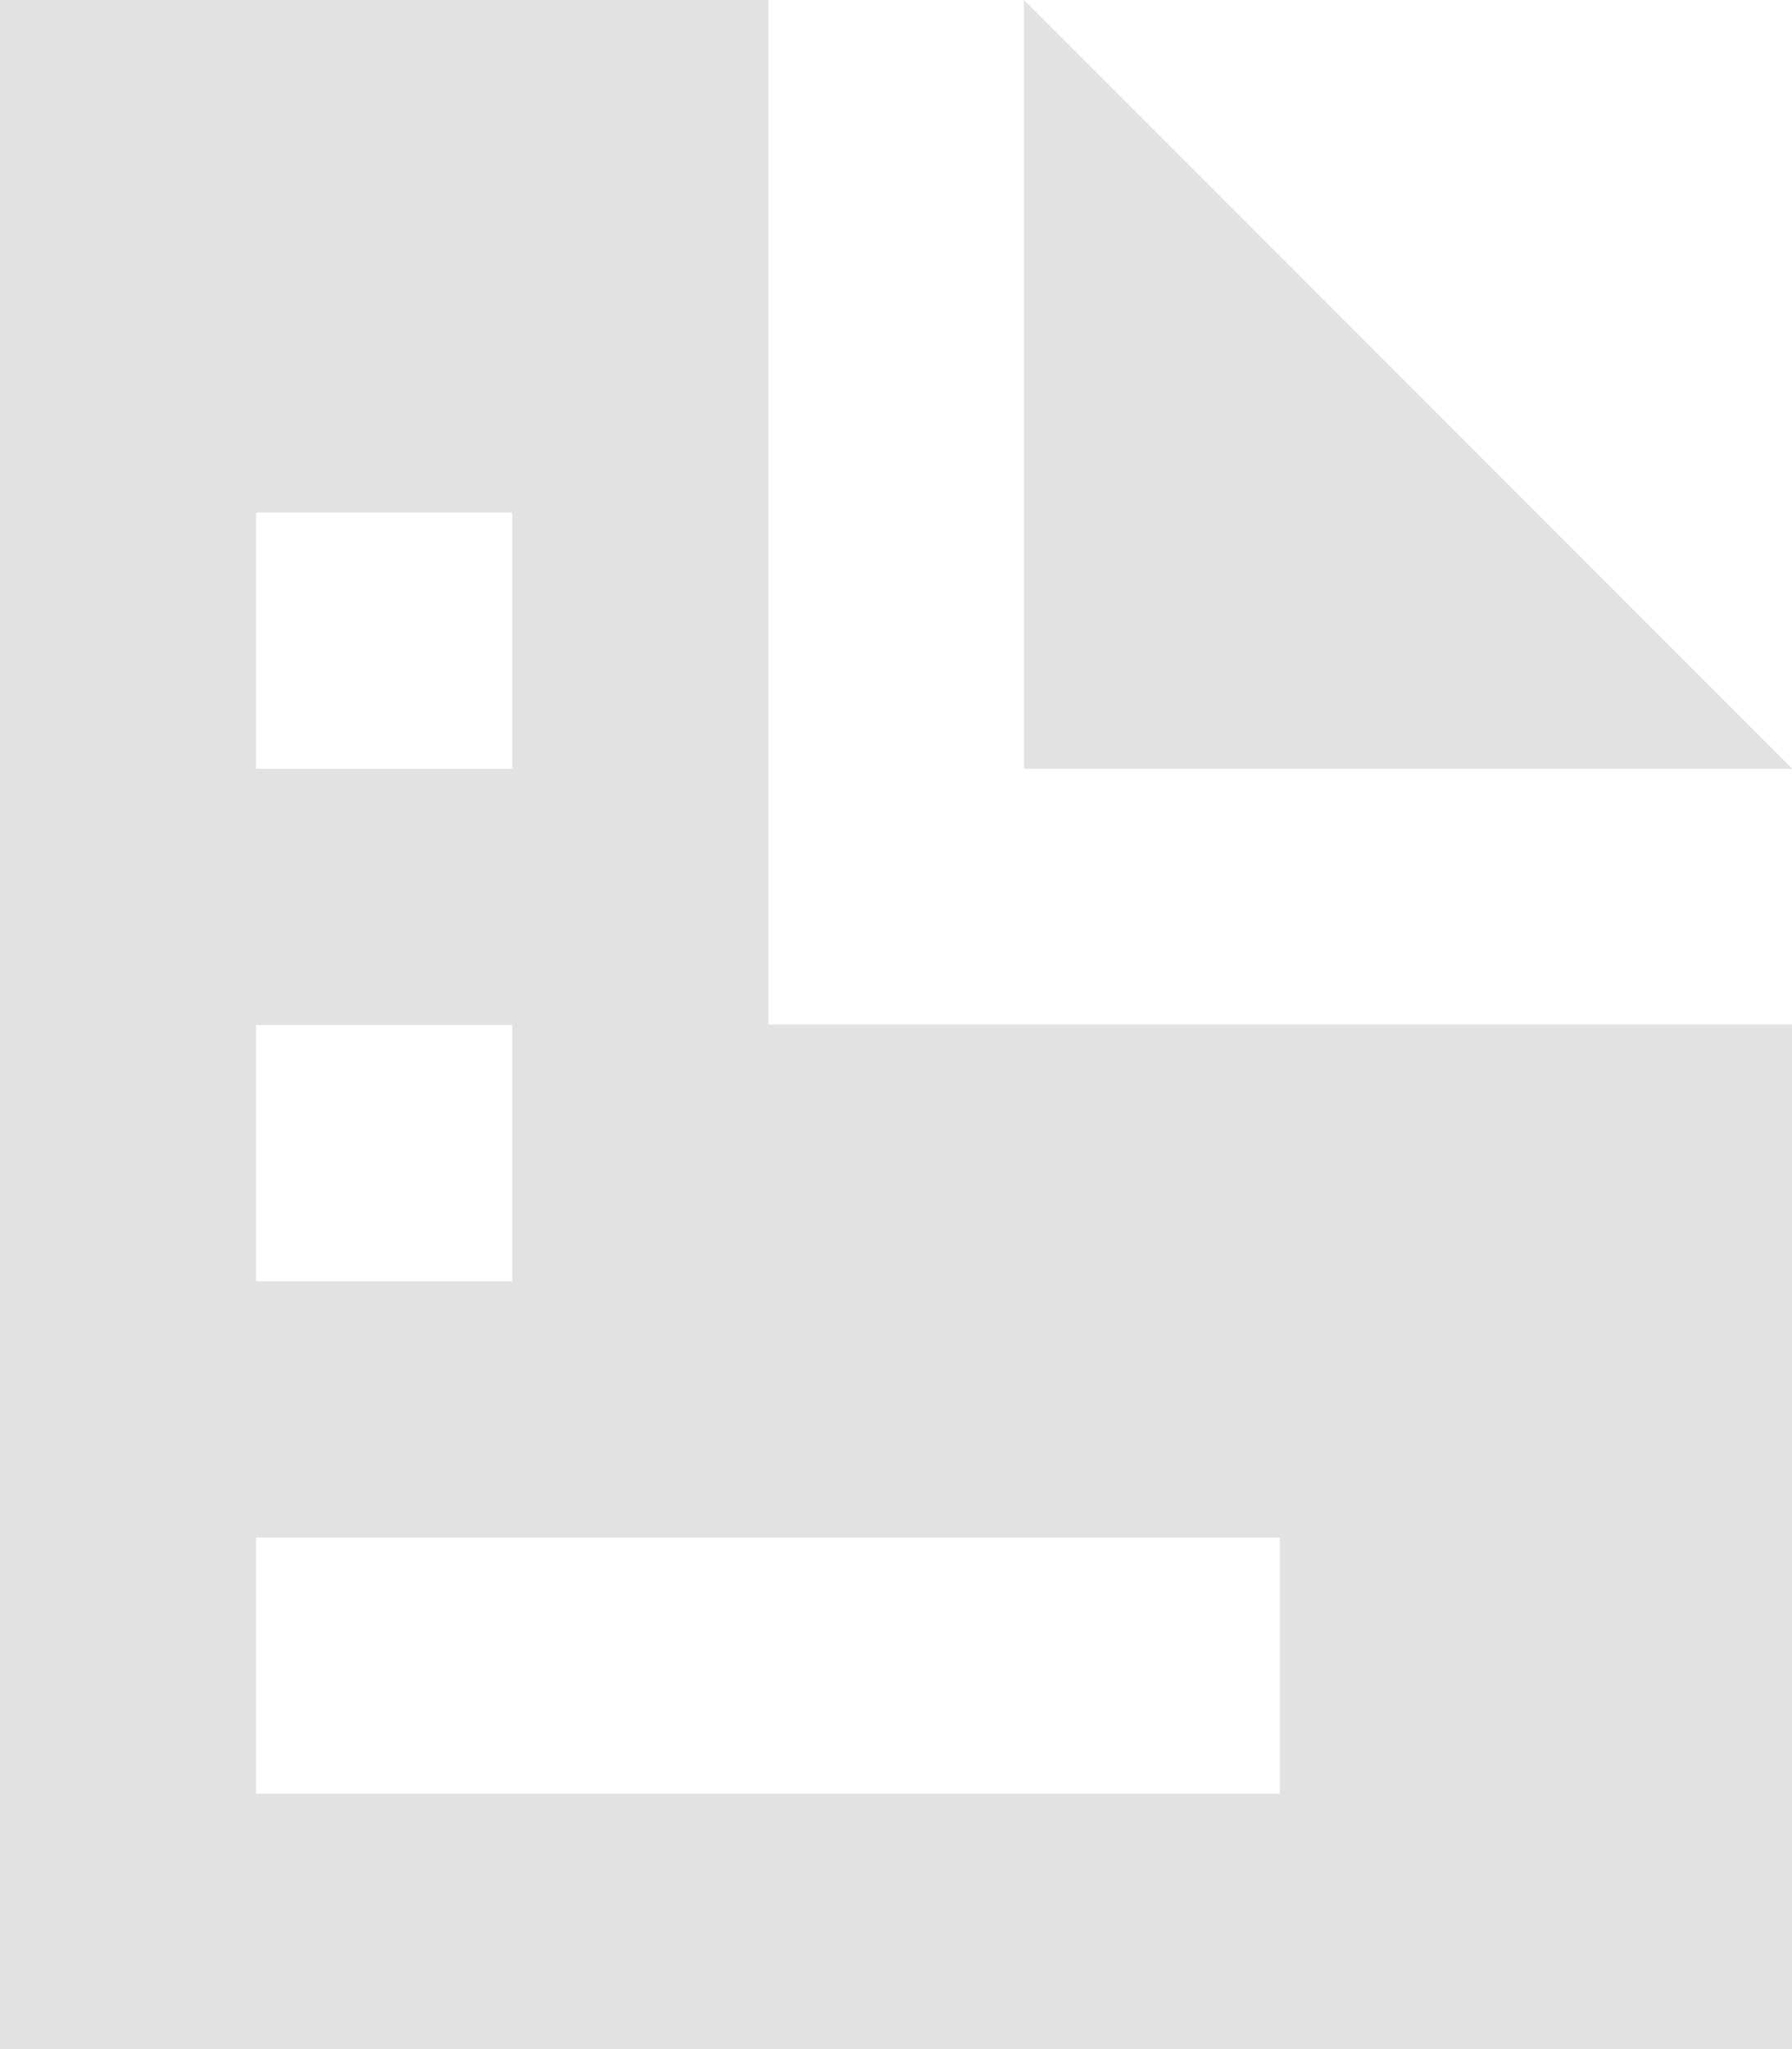 <svg xmlns="http://www.w3.org/2000/svg" width="19.591" height="22.388" viewBox="0 0 19.591 22.388">
  <path id="Icon_open-document" data-name="Icon open-document" d="M0,0V22.388H19.591V11.194H8.4V0ZM11.194,0V8.4h8.4ZM2.8,5.6H5.6V8.4H2.8Zm0,5.6H5.6v2.8H2.8Zm0,5.6H13.992v2.8H2.8Z" fill="#b7b7b7" opacity="0.395"/>
</svg>
